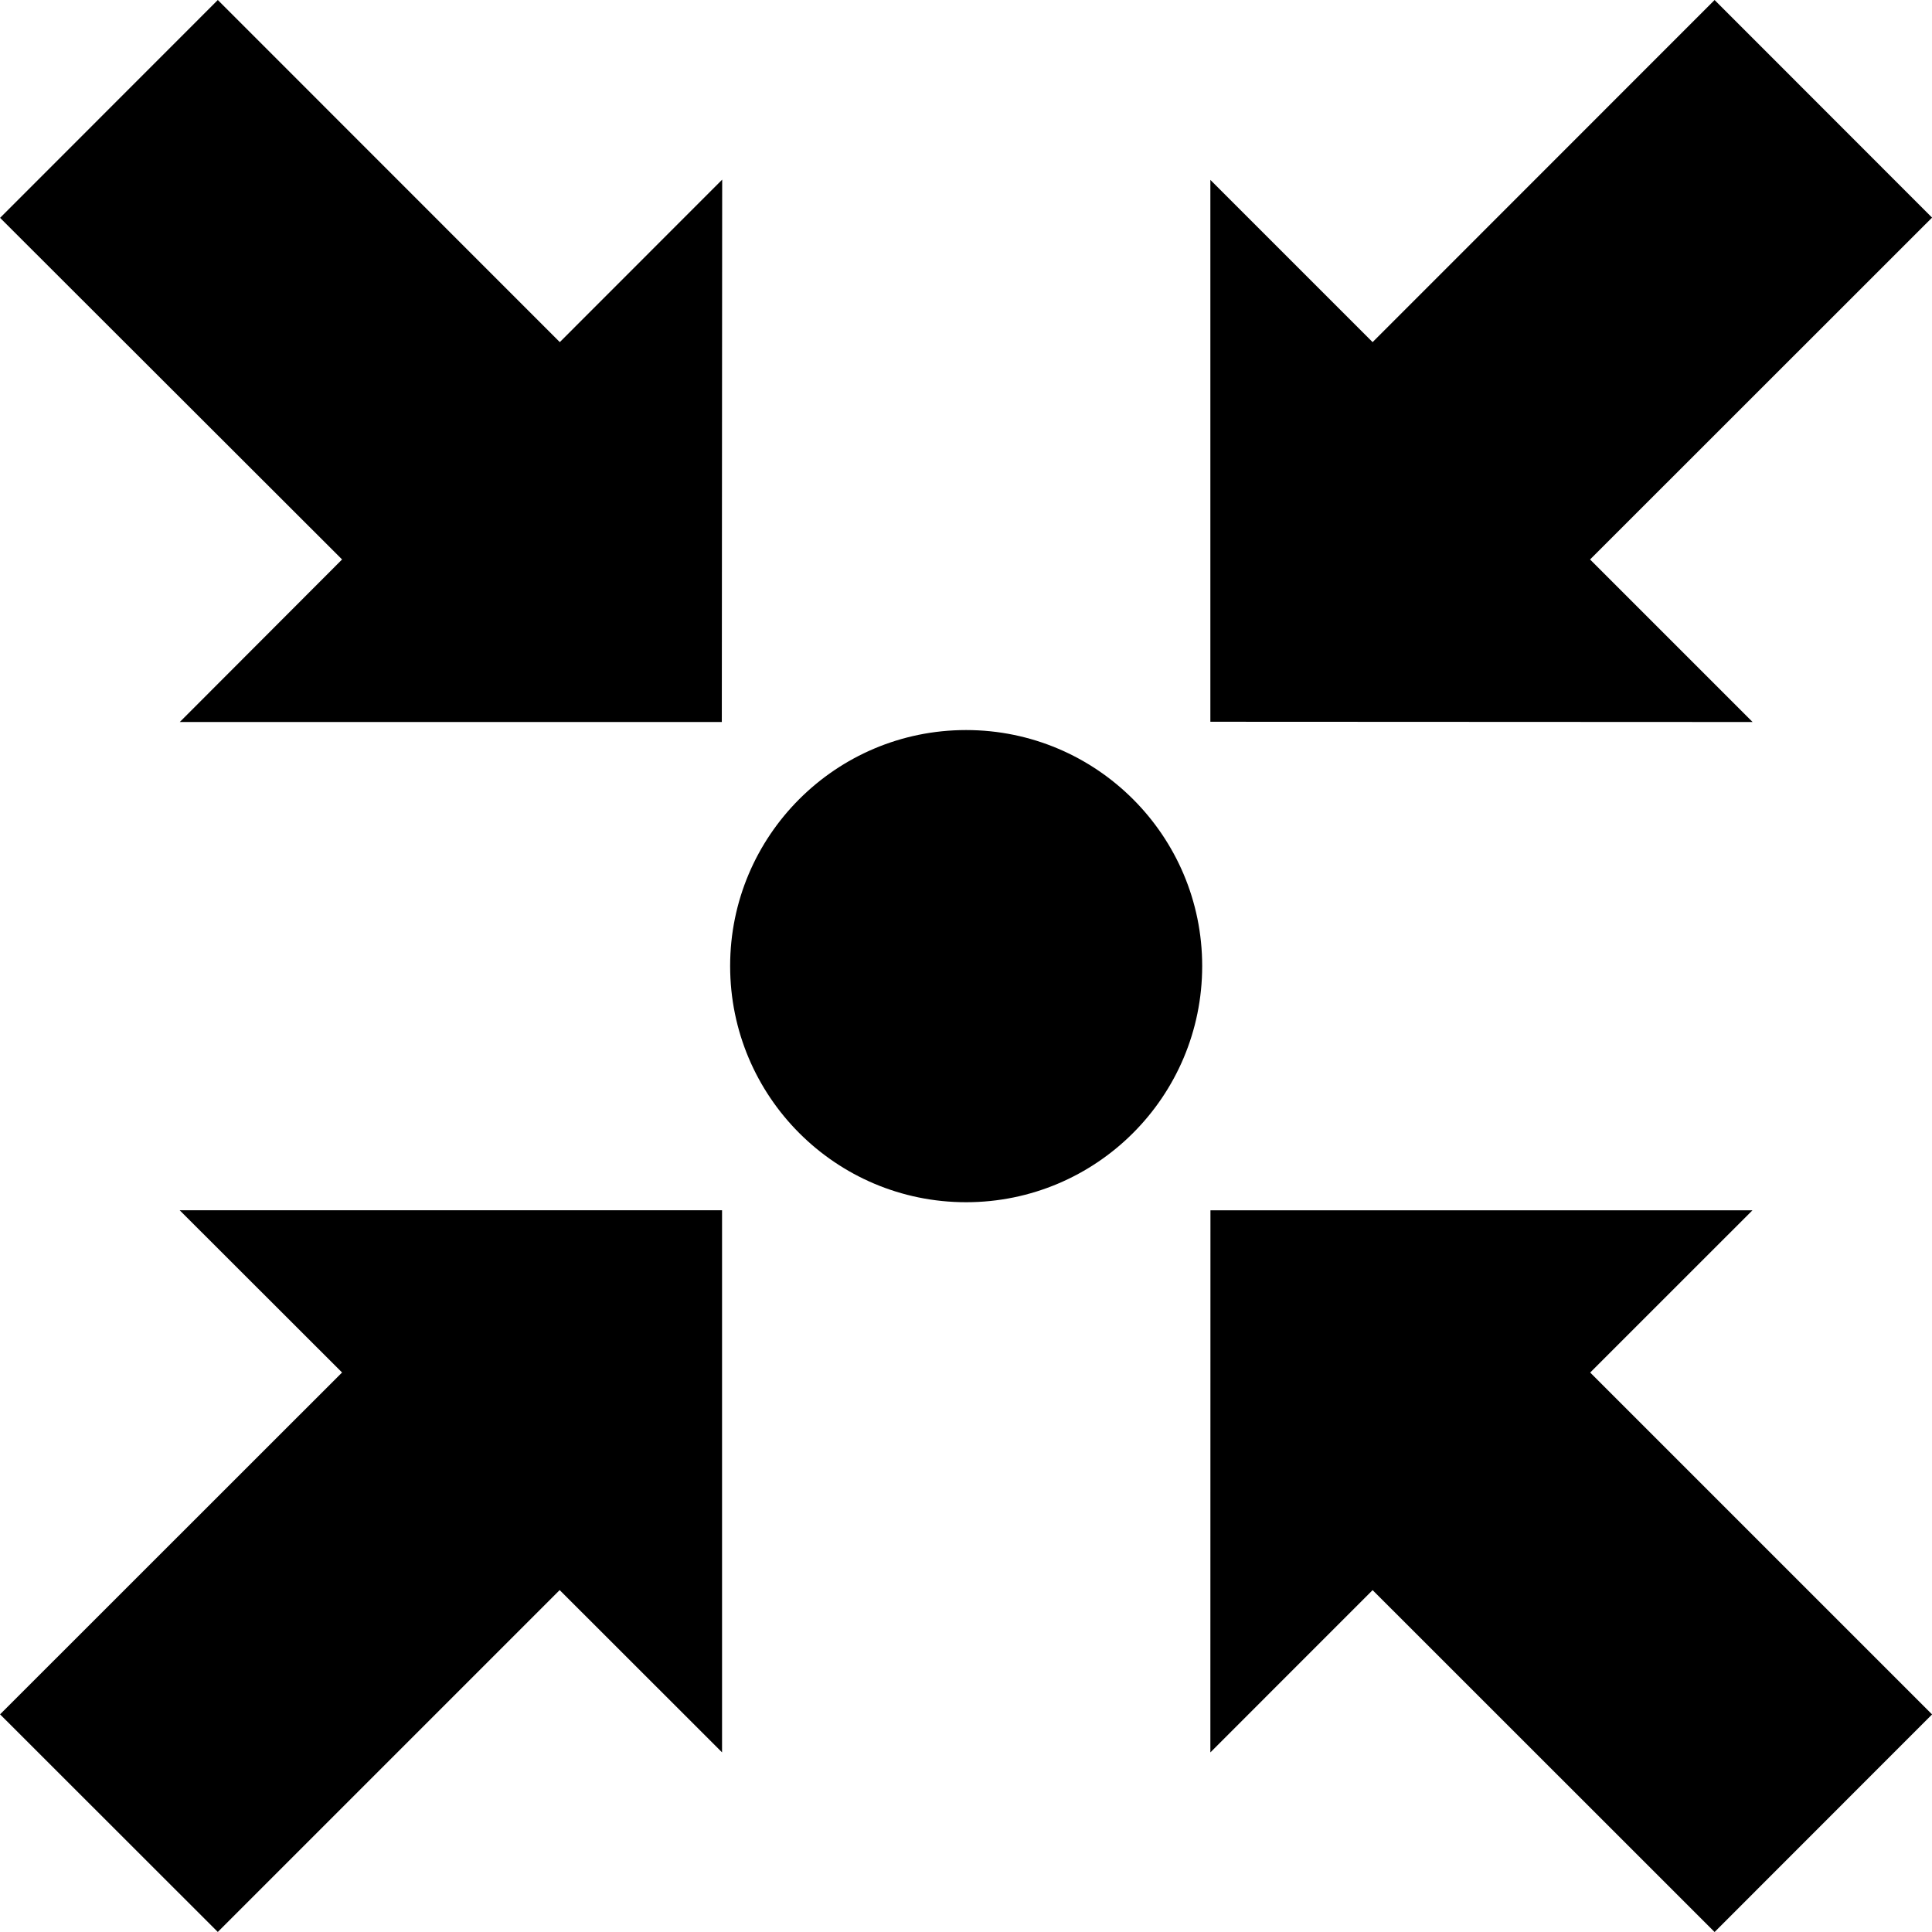 <?xml version="1.0" encoding="UTF-8" standalone="no"?>
<svg
   width="1200pt"
   height="1200pt"
   version="1.1"
   viewBox="0 0 1200 1200"
   id="svg14"
   xmlns="http://www.w3.org/2000/svg"
   xmlns:svg="http://www.w3.org/2000/svg">
  <defs
     id="defs18" />
  <g
     id="g4244">
    <path
       d="M 212.46,852.48 111.6,751.71 h 336.88 v 336.71 L 347.62,987.63 135.28,1199.97 0.04,1064.81 Z"
       id="path2" />
    <path
       d="m 1064.967,1200.01 135.08,-135.16 -212.35,-212.34 100.79,-100.77 h -336.66 l -0.047,336.71 100.77,-100.79 z"
       id="path4" />
    <path
       d="M 1200.04,135.164 1064.96,0.004 852.55,212.504 l -100.77,-100.77 v 336.56 l 336.79,0.156 -100.95,-100.95 z"
       id="path6" />
    <path
       d="m 111.679,448.45 h 336.65 l 0.23,-336.88 -100.86,100.93 -212.41,-212.5 -135.24,135.31 212.42,212.18 z"
       id="path8" />
    <path
       d="m 600.05,453.45 c -80.941,0 -146.55,65.629 -146.55,146.55 0,81.098 65.629,146.72 146.55,146.72 80.941,0 146.65,-65.629 146.65,-146.72 0,-80.941 -65.711,-146.55 -146.65,-146.55 z"
       id="path10" />
  </g>
</svg>
